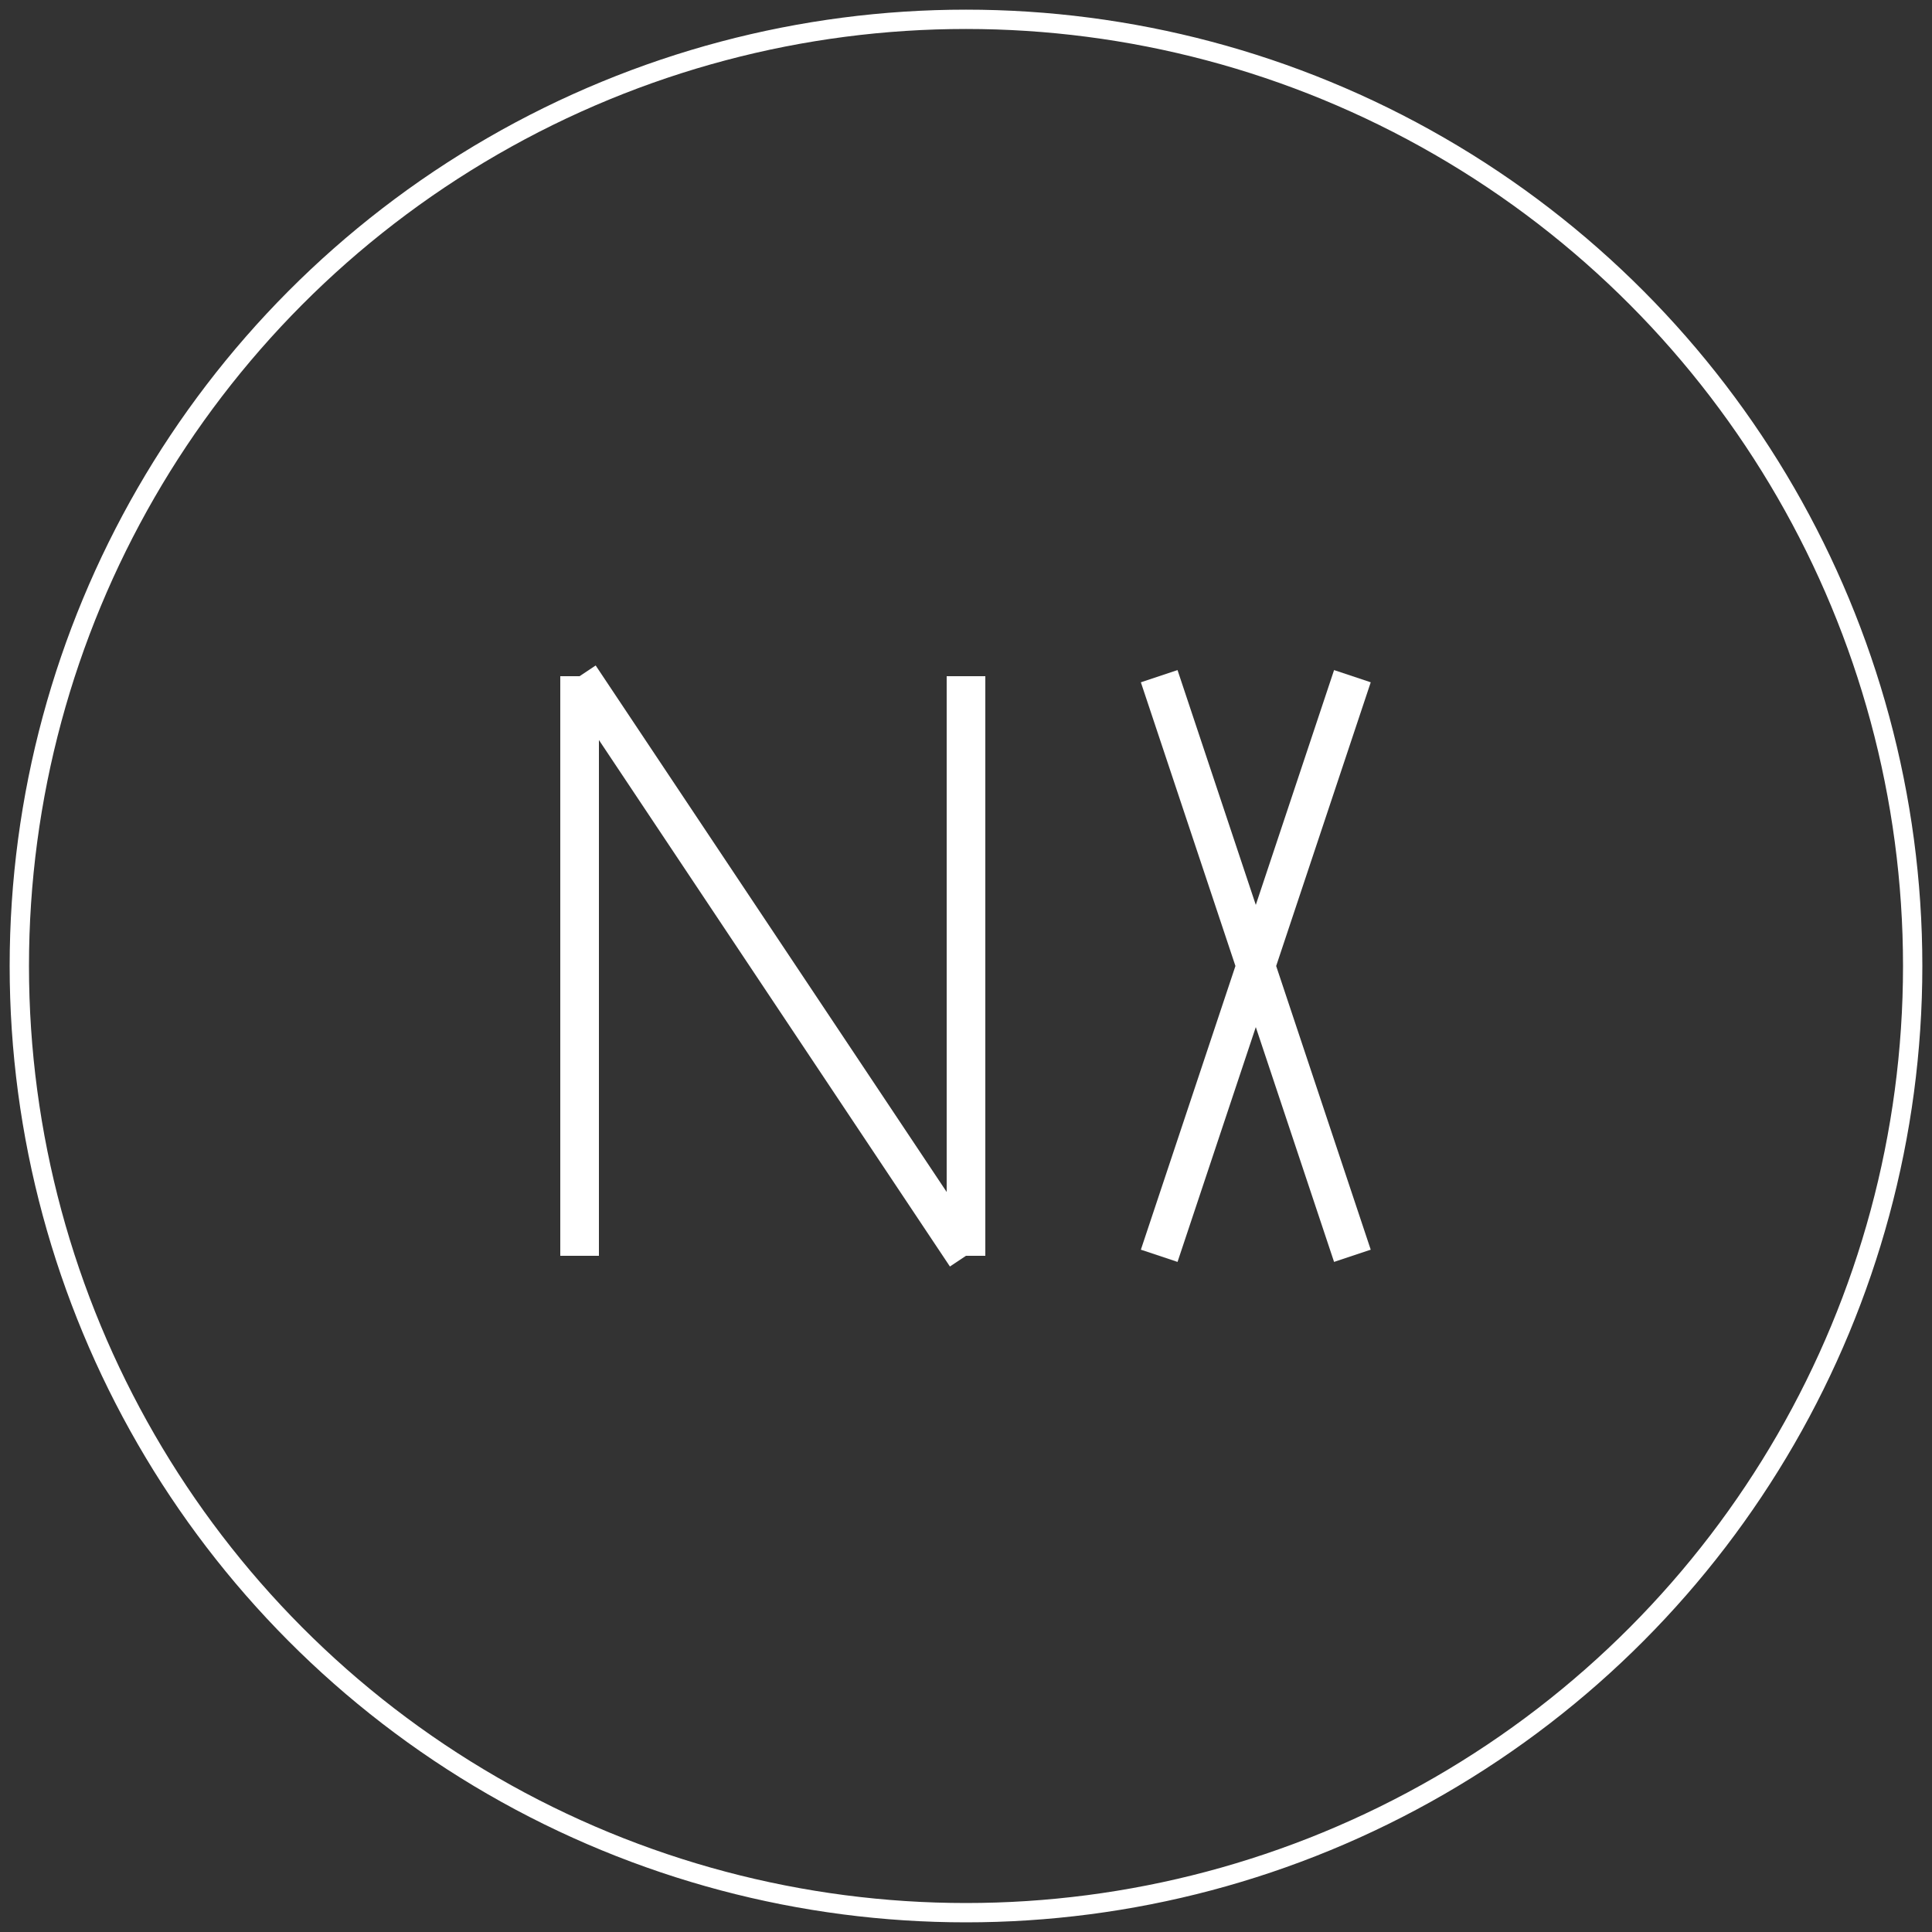 <?xml version="1.0" encoding="UTF-8"?>
<svg width="200" height="200" viewBox="0 0 200 200" fill="none" xmlns="http://www.w3.org/2000/svg">
  <rect x="0" y="0" width="200" height="200" fill="#333333" stroke="none"/>
  <circle cx="100" cy="100" r="98" stroke="white" stroke-width="2"/>
  <path d="M60 70 L60 130 M60 70 L100 130 M100 70 L100 130" stroke="white" stroke-width="4"/>
  <path d="M120 70 L140 130 M140 70 L120 130" stroke="white" stroke-width="4"/>
</svg> 